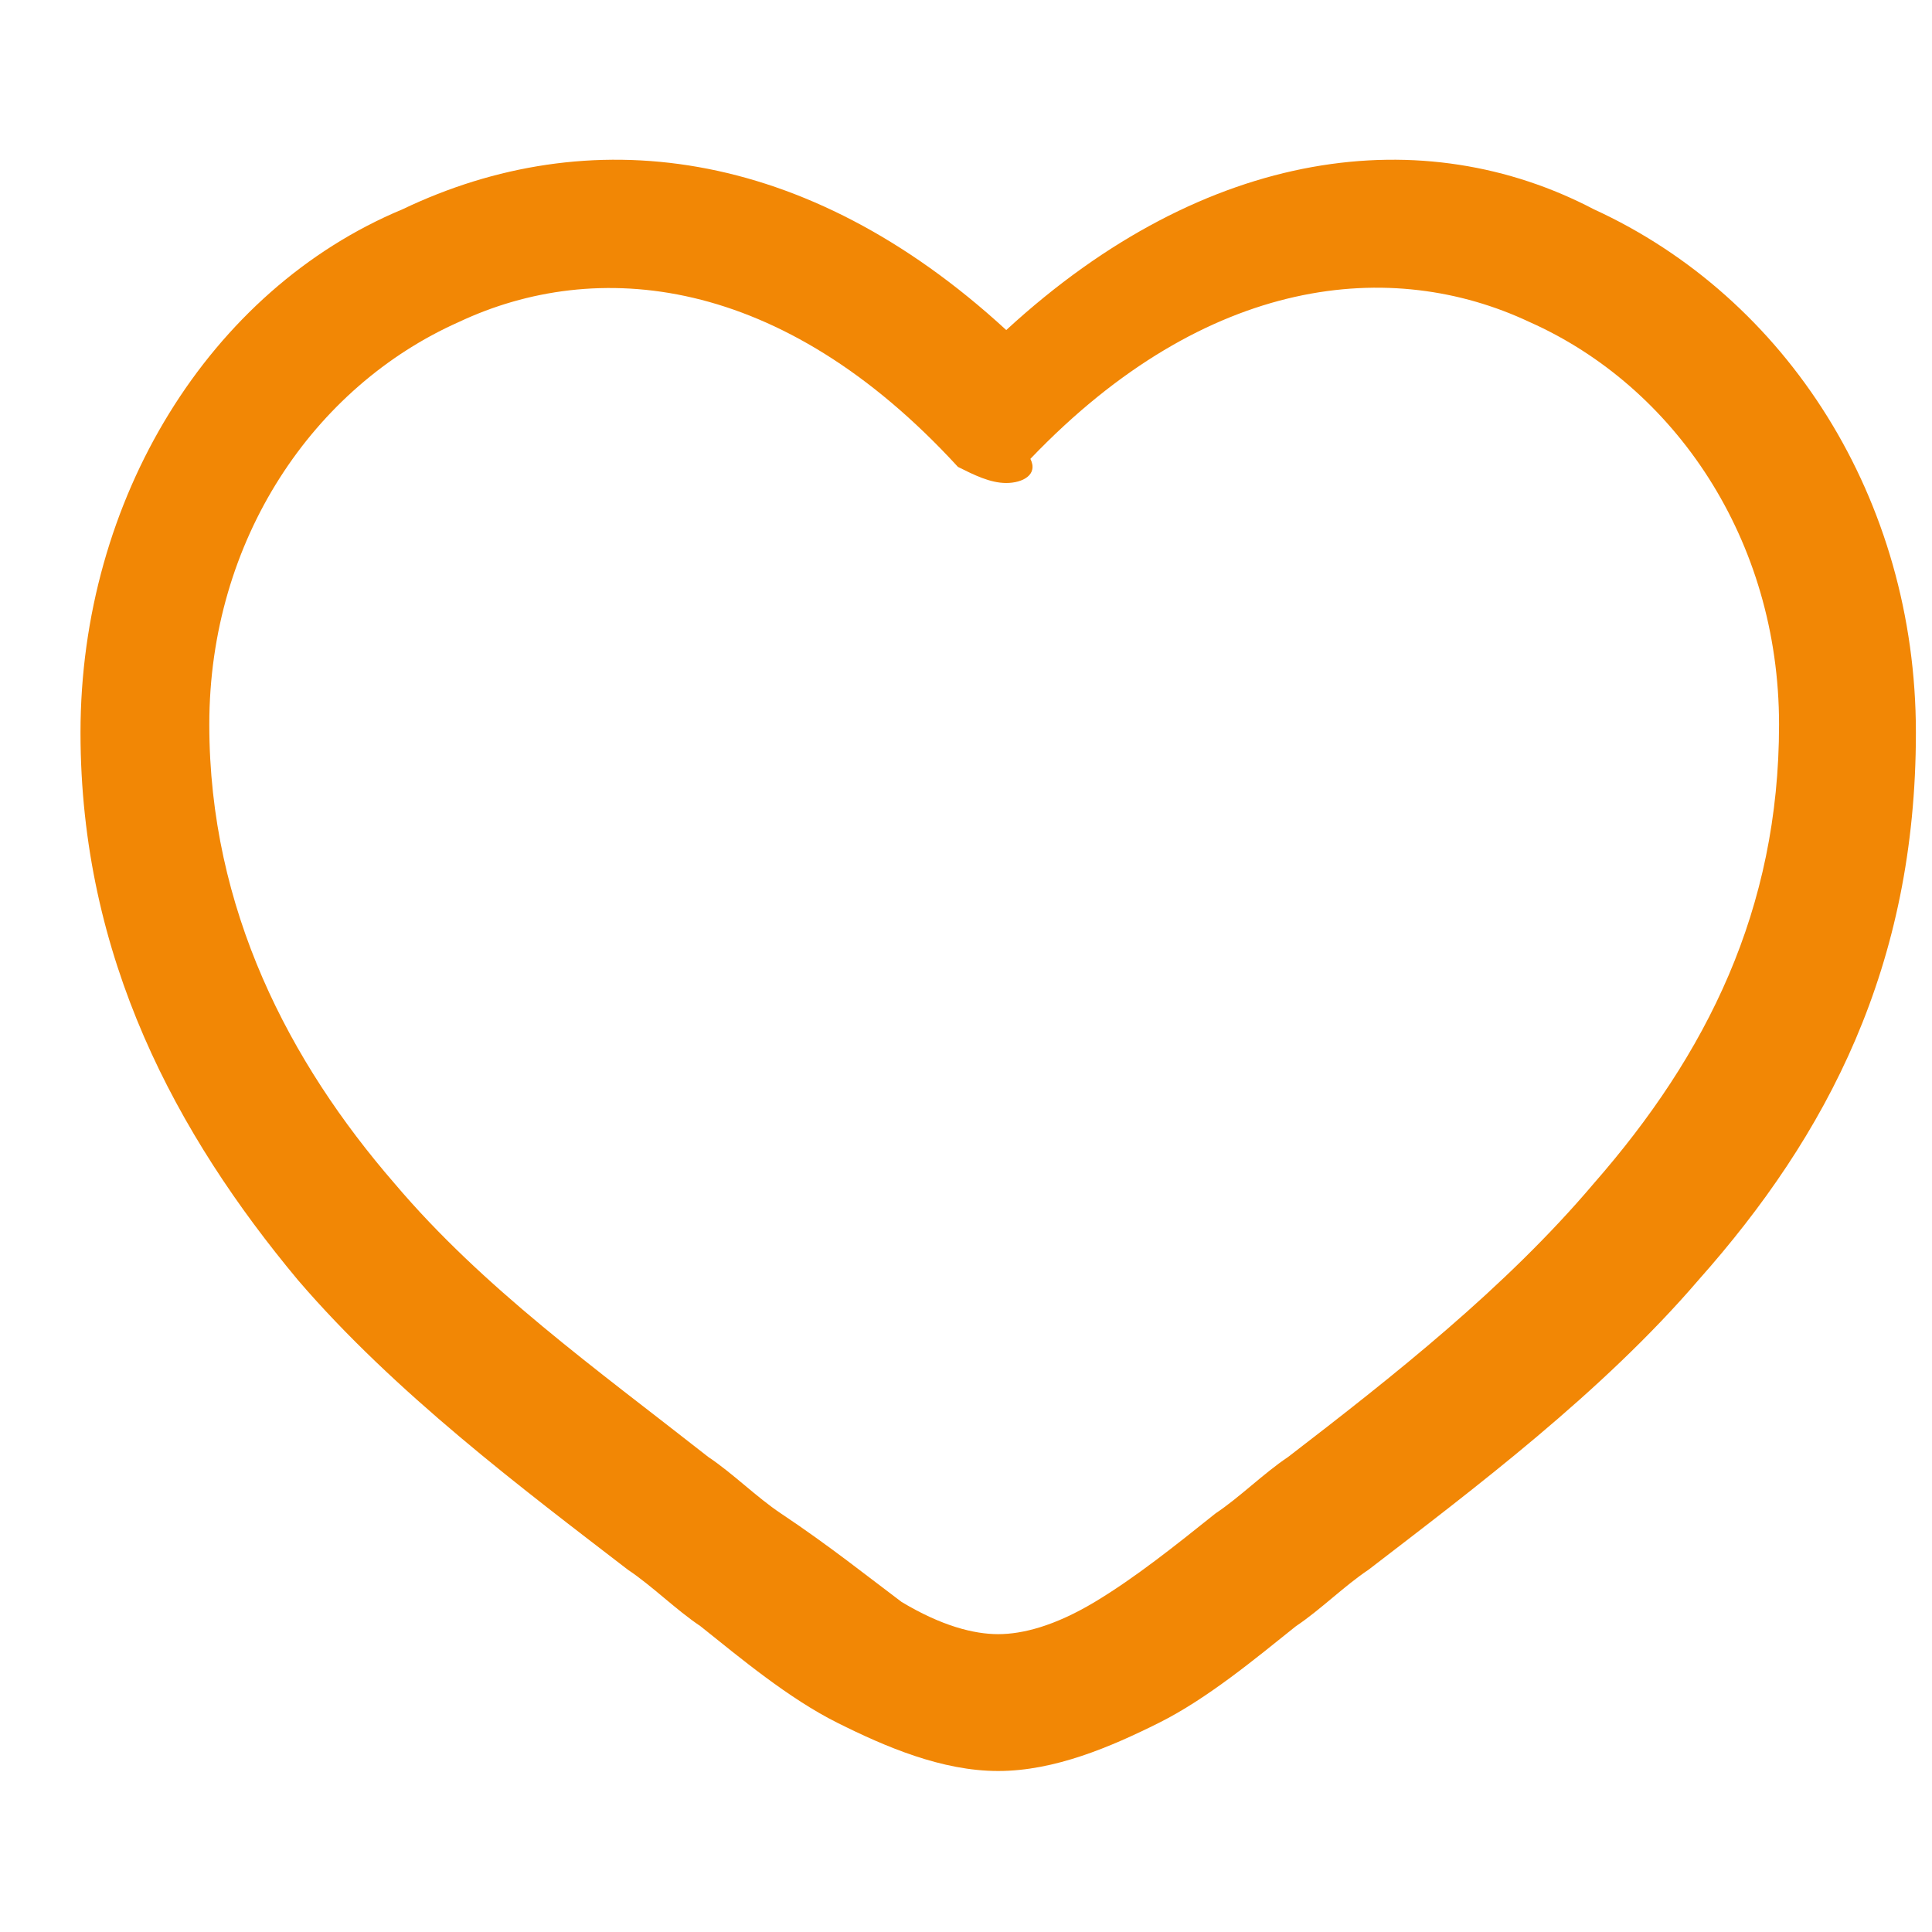 <?xml version="1.0" encoding="utf-8"?>
<!-- Generator: Adobe Illustrator 27.5.0, SVG Export Plug-In . SVG Version: 6.00 Build 0)  -->
<svg version="1.1" id="Layer_1" xmlns="http://www.w3.org/2000/svg" xmlns:xlink="http://www.w3.org/1999/xlink" x="0px" y="0px"
	 viewBox="0 0 24 24" style="enable-background:new 0 0 24 24;" xml:space="preserve">
<style type="text/css">
	.st0{fill-rule:evenodd;clip-rule:evenodd;fill:#F28705;}
</style>
<path class="st0" d="M5.7,4c-1.8,0.8-3.1,2.7-3.1,5c0,2.3,1,4.2,2.3,5.7c1.1,1.3,2.5,2.3,3.9,3.4c0.3,0.2,0.6,0.5,0.9,0.7
	c0.6,0.4,1.1,0.8,1.5,1.1c0.5,0.3,0.9,0.4,1.2,0.4c0.3,0,0.7-0.1,1.2-0.4c0.5-0.3,1-0.7,1.5-1.1c0.3-0.2,0.6-0.5,0.9-0.7
	c1.3-1,2.7-2.1,3.8-3.4c1.4-1.6,2.3-3.4,2.3-5.7c0-2.3-1.3-4.2-3.1-5c-1.7-0.8-4-0.6-6.2,1.7C12.9,5.9,12.7,6,12.5,6
	c-0.2,0-0.4-0.1-0.6-0.2C9.7,3.4,7.4,3.2,5.7,4z M12.5,4.1C10,1.8,7.3,1.5,5,2.6C2.6,3.6,1,6.2,1,9.1c0,2.8,1.2,5,2.7,6.8
	c1.2,1.4,2.8,2.6,4.1,3.6c0.3,0.2,0.6,0.5,0.9,0.7c0.5,0.4,1.1,0.9,1.7,1.2c0.6,0.3,1.3,0.6,2,0.6c0.7,0,1.4-0.3,2-0.6
	c0.6-0.3,1.2-0.8,1.7-1.2c0.3-0.2,0.6-0.5,0.9-0.7c1.3-1,2.9-2.2,4.1-3.6c1.6-1.8,2.7-3.9,2.7-6.8c0-2.9-1.6-5.4-4-6.5
	C17.7,1.5,15,1.8,12.5,4.1z"/>
</svg>
